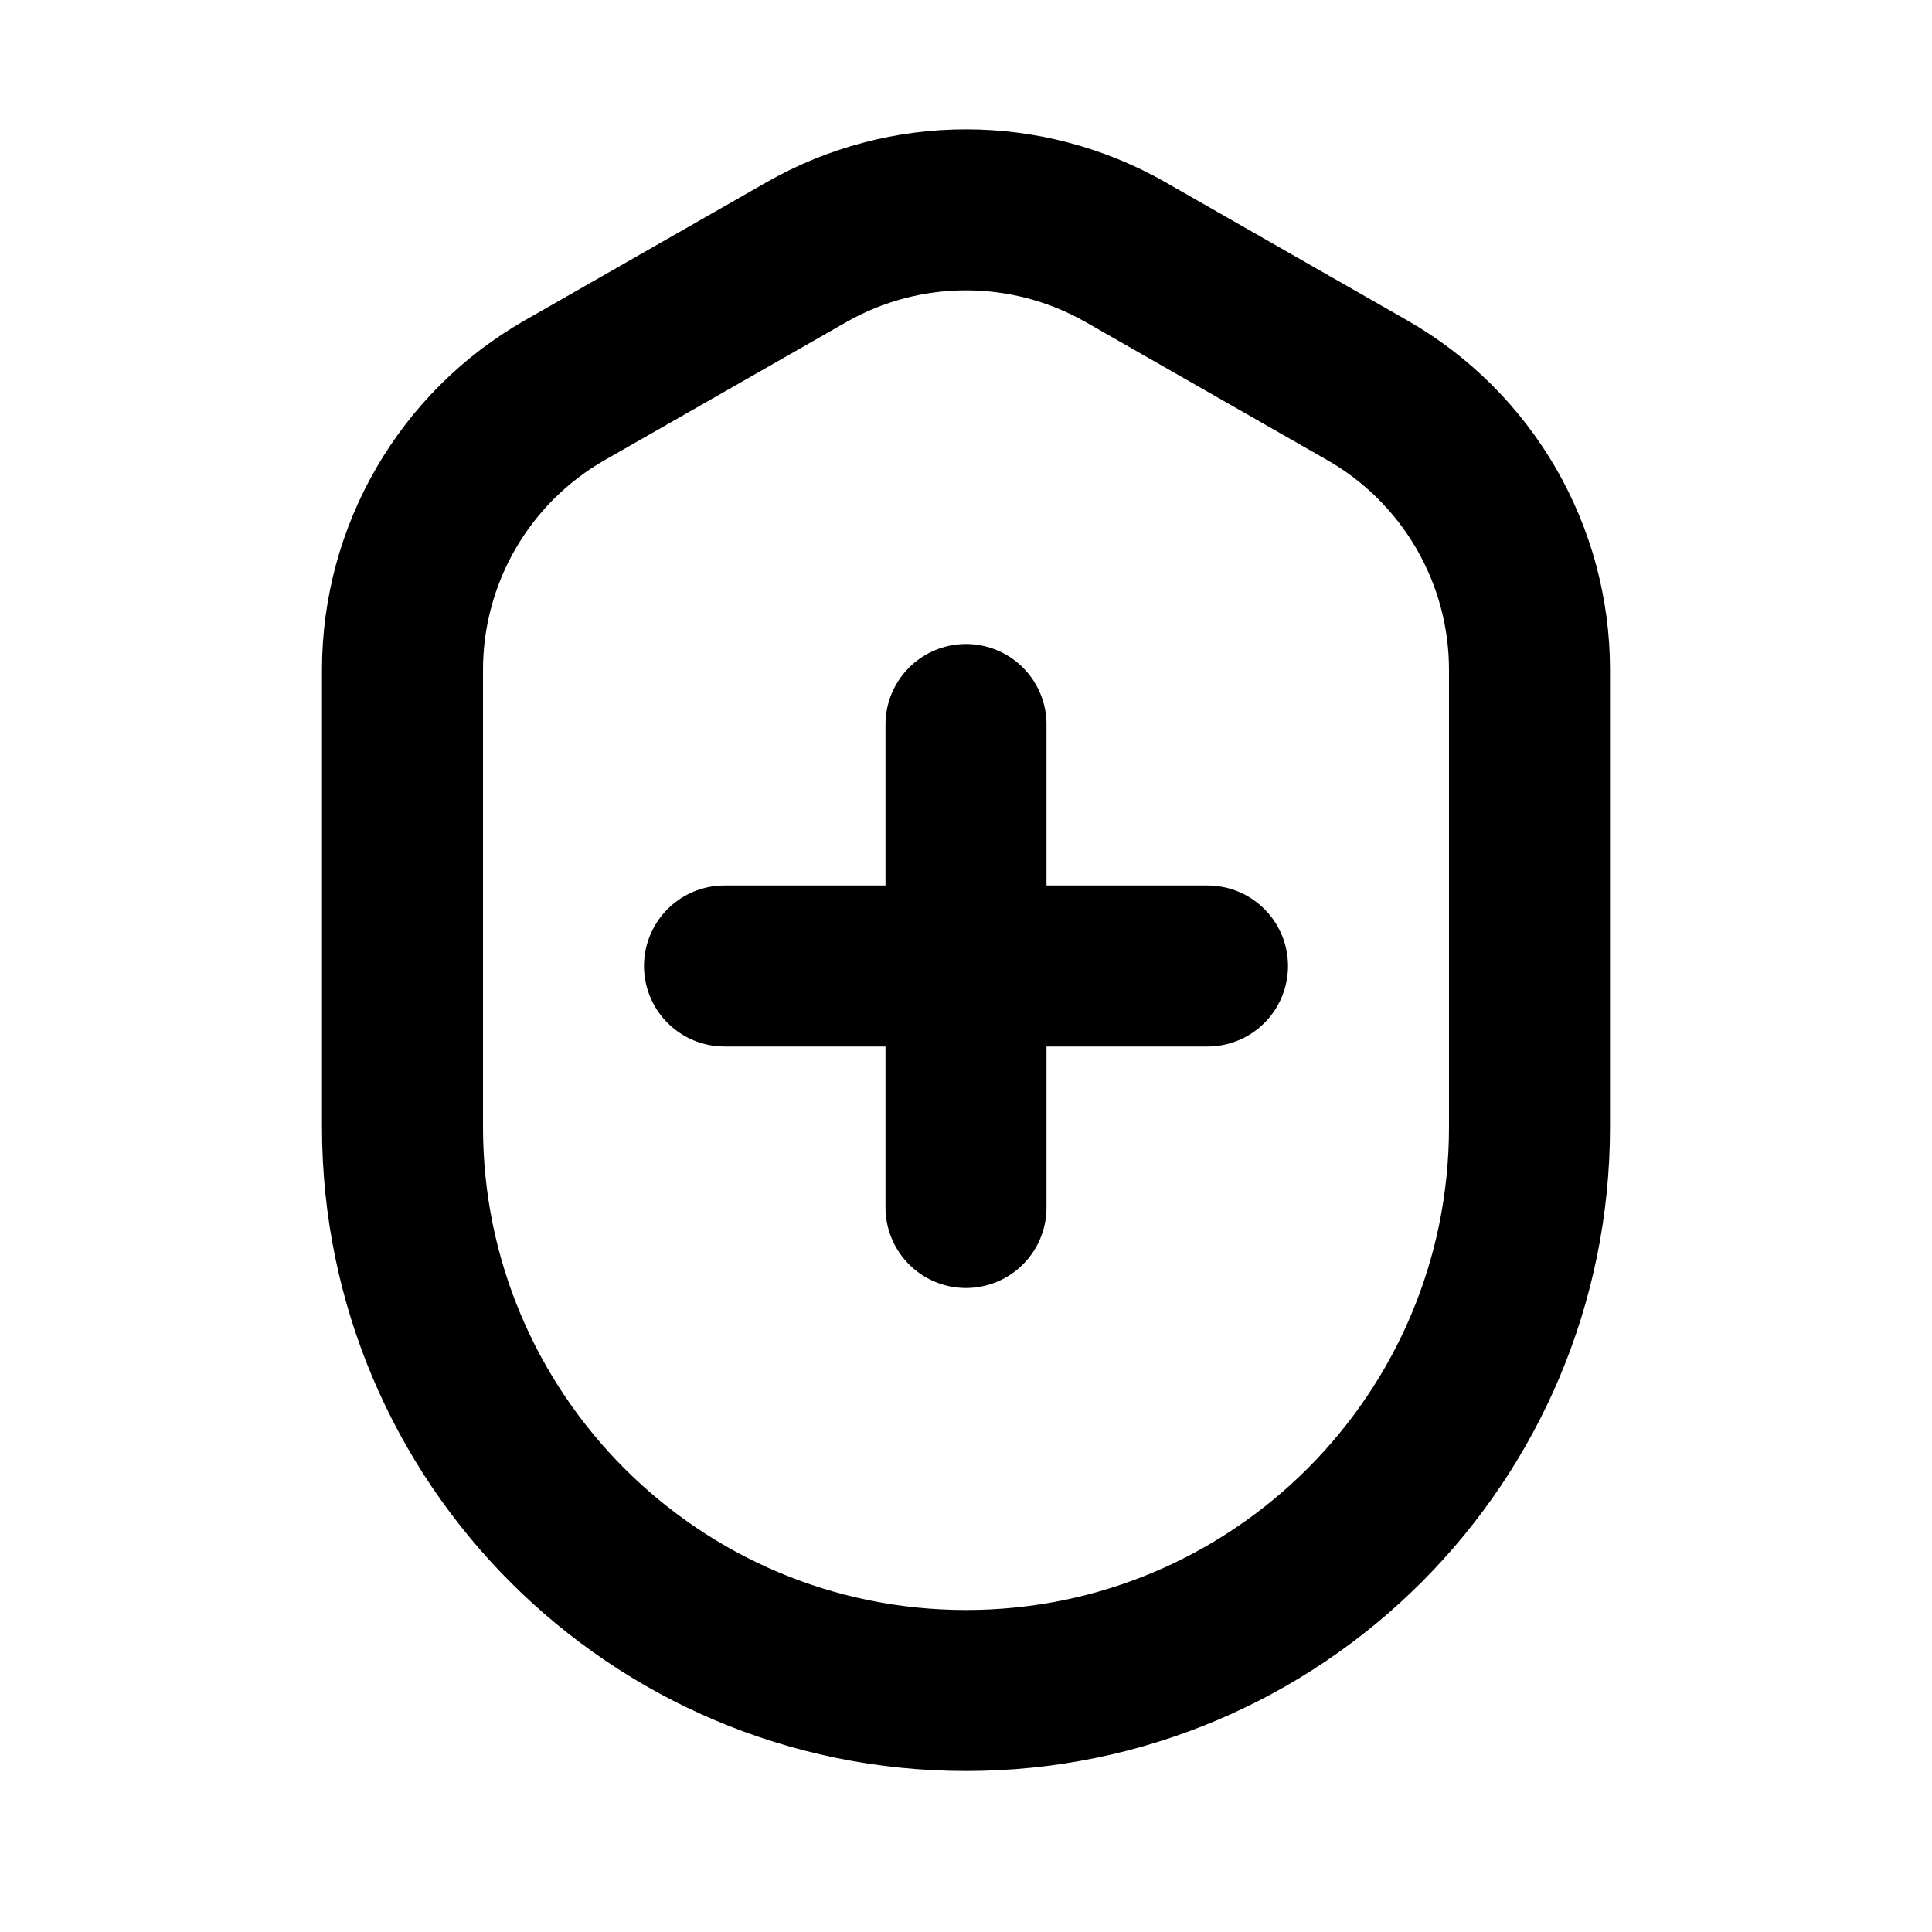<svg
  xmlns="http://www.w3.org/2000/svg"
  width="24"
  height="24"
  viewBox="0 0 24 24"
  fill="none"
  stroke="currentColor"
  stroke-width="2"
  stroke-linecap="round"
  stroke-linejoin="round"
>
  <path d="M9 12H15"/>
  <path d="M12 9L12 15"/>
  <path d="M19 8.321V14C19 17.866 15.866 21 12 21C8.134 21 5 17.866 5 14V8.321C5 6.886 5.769 5.56 7.015 4.848L10.015 3.134C11.245 2.431 12.755 2.431 13.985 3.134L16.985 4.848C18.231 5.56 19 6.886 19 8.321Z"/>
</svg>
